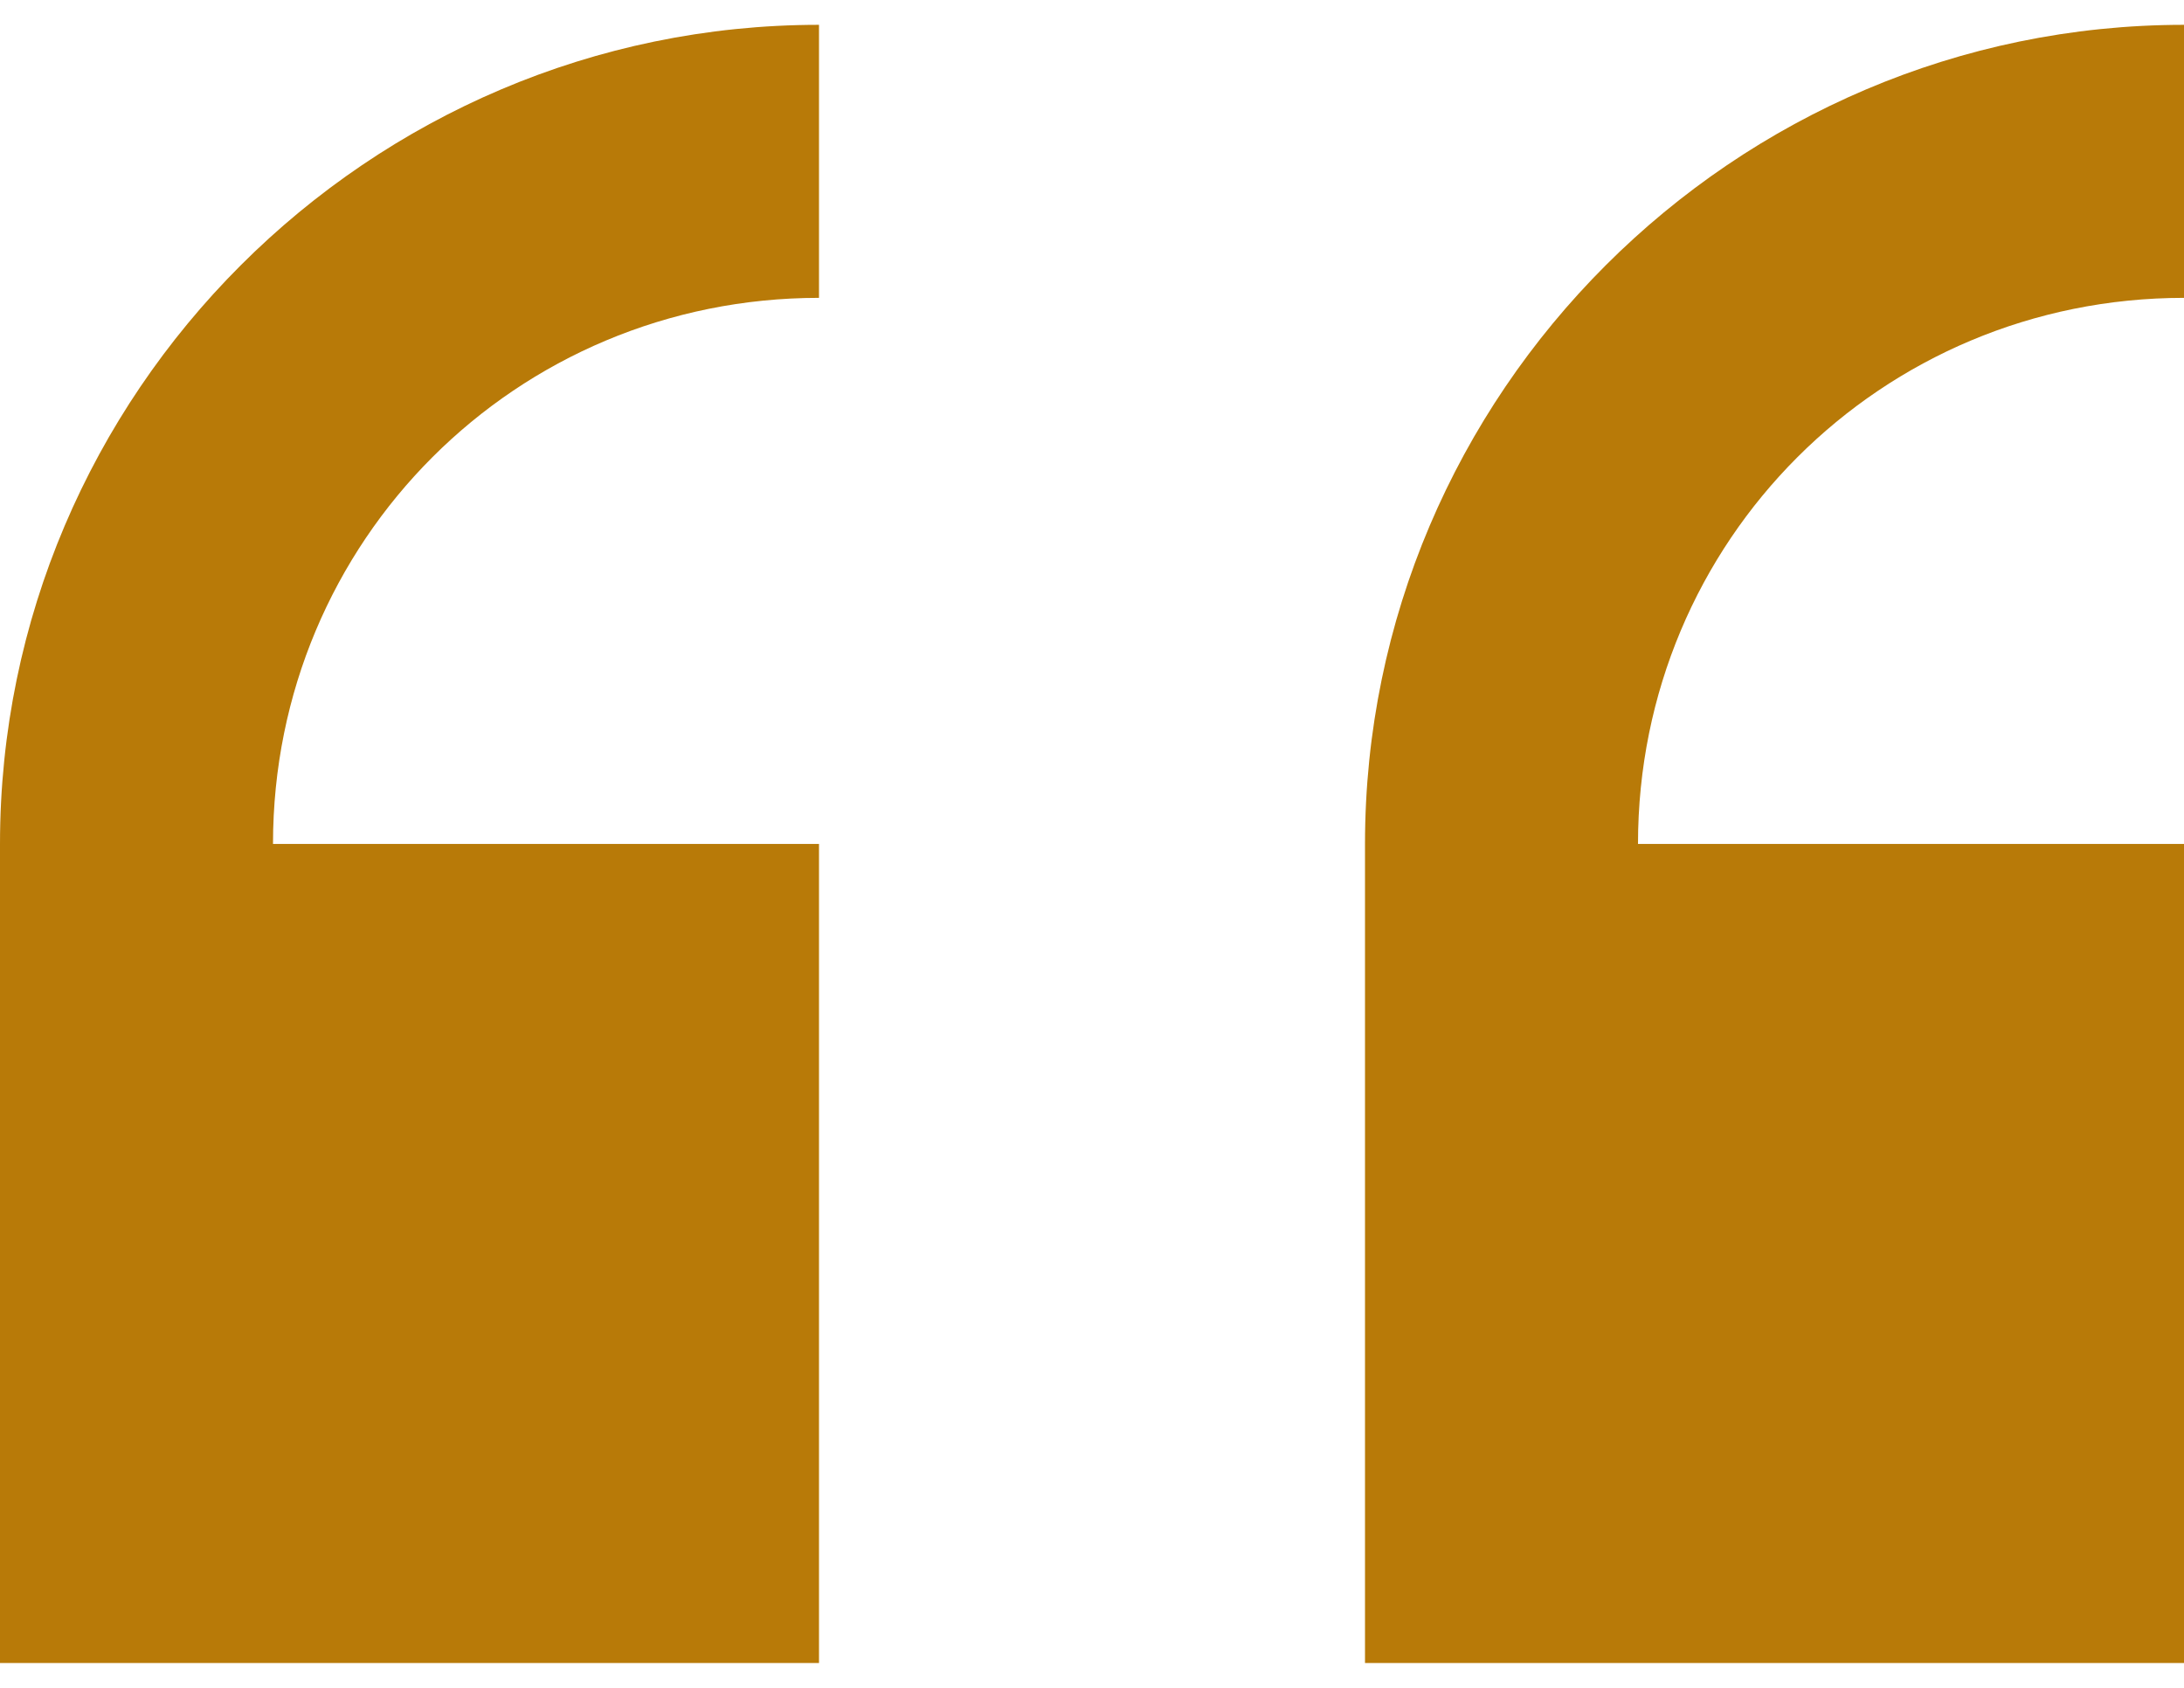 <svg width="44" height="34" viewBox="0 0 44 34" fill="none" xmlns="http://www.w3.org/2000/svg">
<path d="M16.5 0.5C7.425 0.5 0 7.925 0 17V33.5H16.5V17H5.5C5.5 10.895 10.395 6 16.5 6V0.5ZM44 0.5C34.925 0.5 27.5 7.925 27.5 17V33.5H44V17H33C33 10.895 37.895 6 44 6V0.5Z" fill="#B87A08"/>
</svg>

